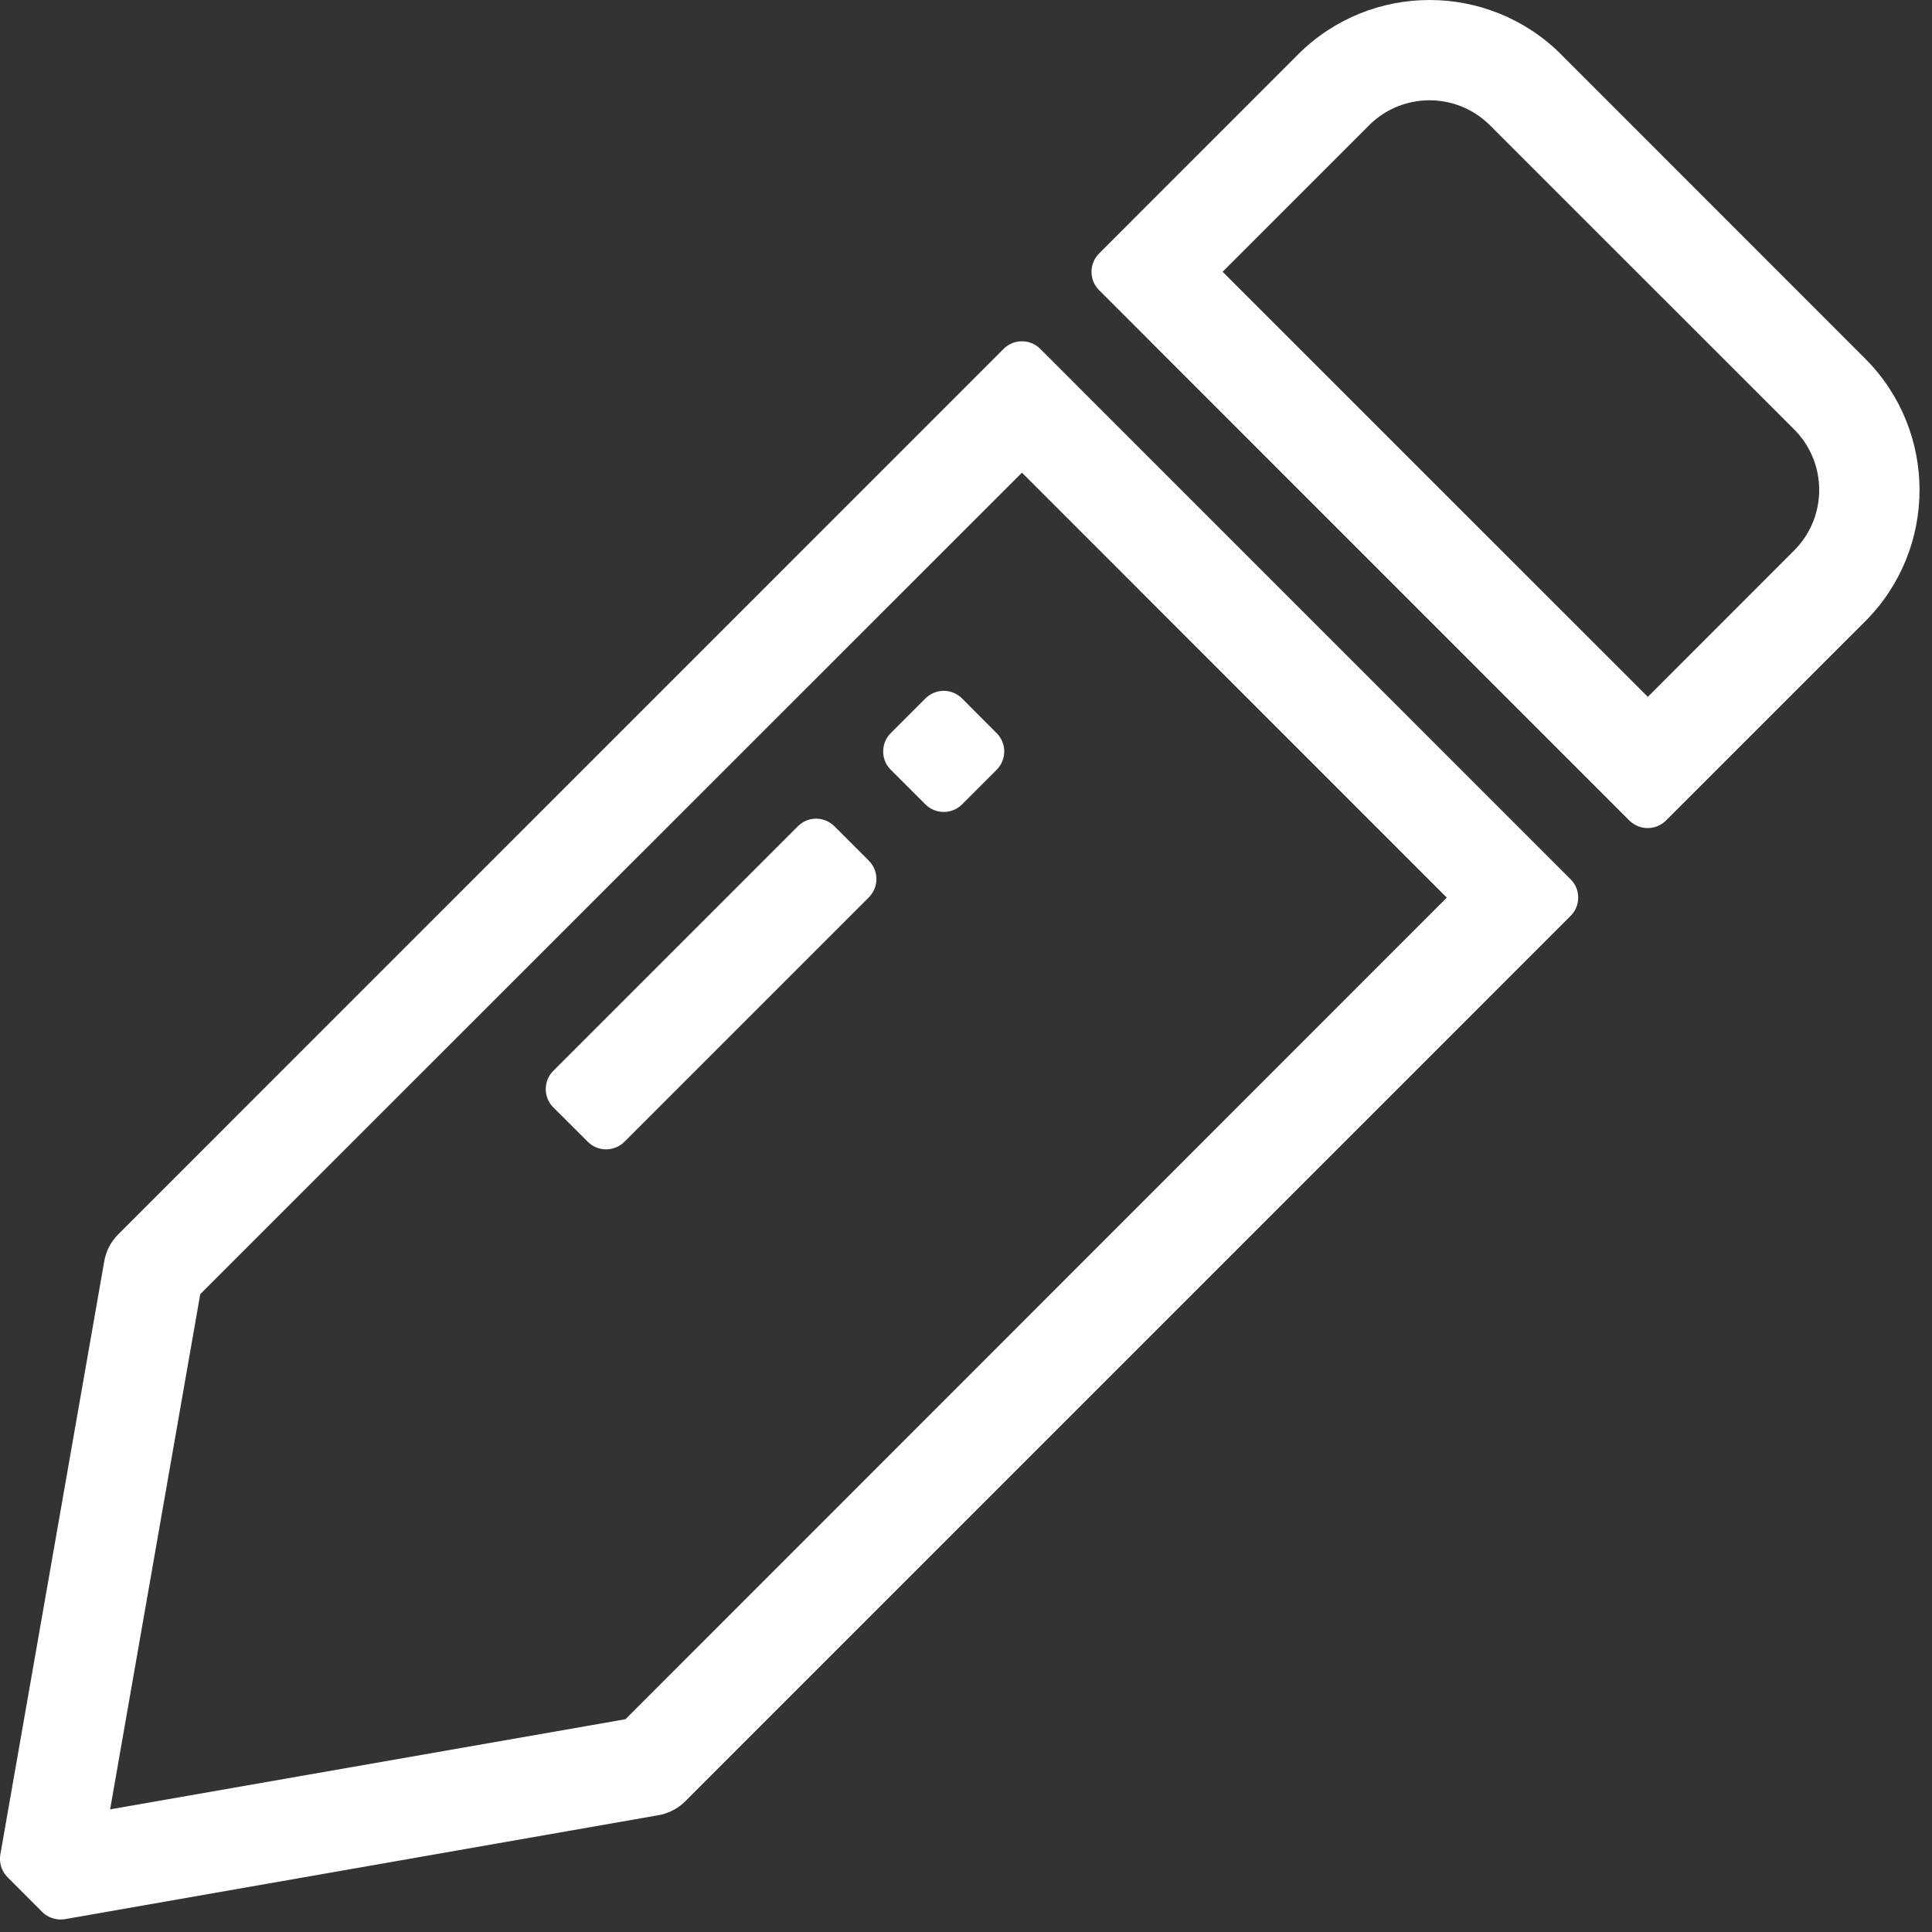 <svg width="23" height="23" viewBox="0 0 23 23" fill="none" xmlns="http://www.w3.org/2000/svg">
<rect x="0" y="0" width="23" height="23" fill="#333333" stroke="none"/>
<path d="M17.018 1.194C17.278 1.194 17.539 1.293 17.738 1.492L21.363 5.116L21.363 5.116C21.753 5.511 21.755 6.145 21.37 6.542L19.617 8.296L14.555 3.235L16.309 1.481C16.506 1.29 16.762 1.194 17.018 1.194ZM11.235 8.224C11.153 8.224 11.075 8.257 11.017 8.315L10.604 8.728C10.546 8.786 10.514 8.864 10.514 8.946C10.514 9.028 10.546 9.106 10.604 9.164C10.604 9.164 10.604 9.164 10.604 9.164L11.017 9.576C11.077 9.636 11.156 9.666 11.235 9.666C11.314 9.666 11.393 9.636 11.453 9.576L11.865 9.164C11.985 9.043 11.986 8.848 11.865 8.728L11.453 8.315C11.453 8.315 11.453 8.315 11.453 8.315C11.395 8.257 11.317 8.224 11.235 8.224ZM17.019 0C16.456 0 15.893 0.213 15.461 0.64L13.084 3.018C12.964 3.139 12.964 3.334 13.084 3.454L19.397 9.768C19.458 9.828 19.537 9.858 19.615 9.858C19.694 9.858 19.773 9.828 19.833 9.768L22.212 7.39C23.066 6.526 23.065 5.135 22.208 4.273L18.584 0.648L18.578 0.641C18.146 0.214 17.582 0 17.019 0ZM9.716 9.746C9.634 9.746 9.556 9.779 9.498 9.837L6.587 12.748C6.529 12.805 6.497 12.884 6.497 12.966C6.497 13.047 6.529 13.126 6.587 13.183C6.587 13.183 6.587 13.183 6.587 13.183L6.998 13.593C7.058 13.653 7.136 13.683 7.215 13.683C7.294 13.683 7.373 13.653 7.433 13.593L10.343 10.683C10.463 10.563 10.464 10.368 10.344 10.247L9.934 9.837C9.934 9.837 9.934 9.837 9.934 9.837C9.876 9.779 9.797 9.746 9.716 9.746ZM12.166 5.627L17.224 10.686L7.446 20.467L1.311 21.54L2.384 15.406L12.166 5.627ZM12.166 4.063C12.084 4.063 12.006 4.095 11.948 4.153L1.407 14.695C1.313 14.789 1.258 14.905 1.239 15.027L0.003 22.084C-0.01 22.171 0.015 22.264 0.077 22.334C0.087 22.345 0.093 22.351 0.093 22.351L0.5 22.759C0.506 22.765 0.512 22.771 0.518 22.776C0.577 22.826 0.649 22.851 0.721 22.851C0.737 22.851 0.752 22.85 0.768 22.848L7.825 21.612C7.947 21.593 8.063 21.538 8.157 21.445L18.697 10.904C18.758 10.844 18.788 10.765 18.788 10.686C18.789 10.604 18.756 10.525 18.698 10.468L12.385 4.154V4.155L12.384 4.153C12.326 4.095 12.248 4.063 12.166 4.063Z" fill="white"/>
</svg>
